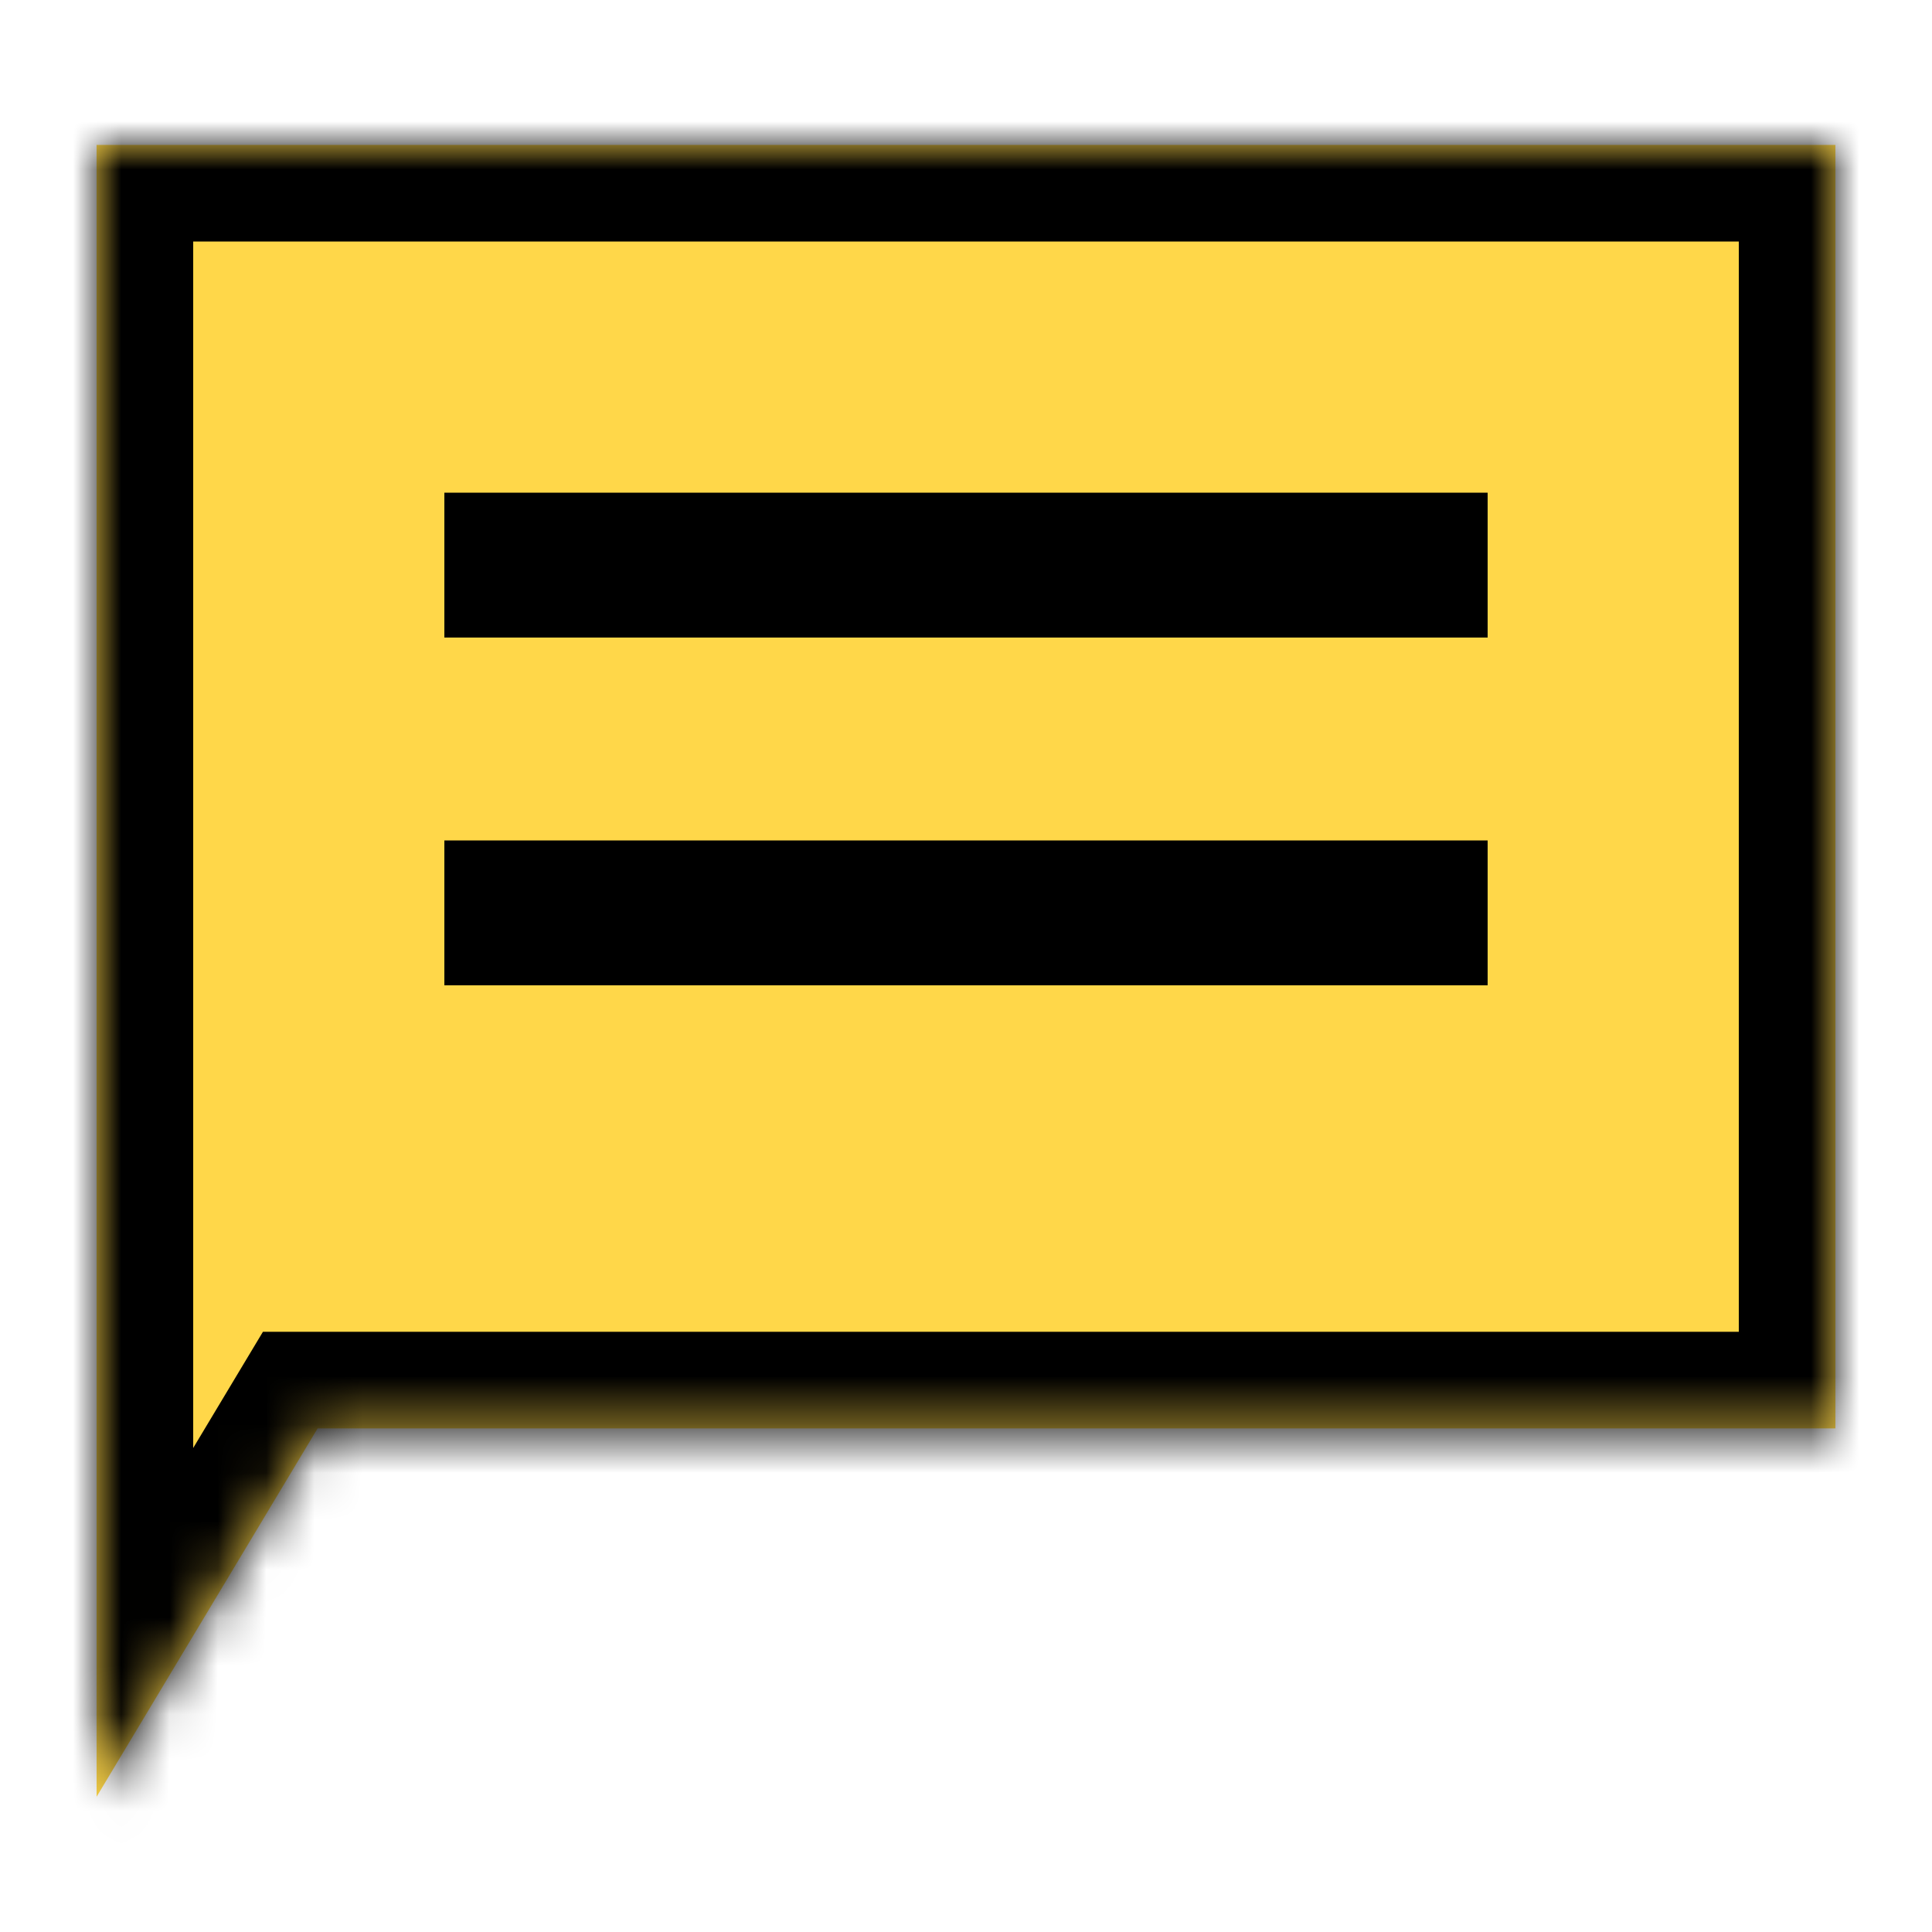 <svg width="40" height="40" viewBox="0 0 40 40" fill="none" xmlns="http://www.w3.org/2000/svg">
<mask id="path-1-inside-1" fill="white">
<path fill-rule="evenodd" clip-rule="evenodd" d="M2 3H38V29.573H6.576L2 37.2V29.573V28.2V3Z"/>
</mask>
<path fill-rule="evenodd" clip-rule="evenodd" d="M2 3H38V29.573H6.576L2 37.2V29.573V28.2V3Z" fill="#FFD749"/>
<path d="M38 3H40V1H38V3ZM2 3V1H0V3H2ZM38 29.573V31.573H40V29.573H38ZM6.576 29.573V27.573H5.444L4.861 28.544L6.576 29.573ZM2 37.2H0V44.421L3.715 38.229L2 37.2ZM38 1H2V5H38V1ZM40 29.573V3H36V29.573H40ZM6.576 31.573H38V27.573H6.576V31.573ZM3.715 38.229L8.291 30.602L4.861 28.544L0.285 36.171L3.715 38.229ZM0 29.573V37.2H4V29.573H0ZM0 28.2V29.573H4V28.2H0ZM0 3V28.2H4V3H0Z" fill="black" mask="url(#path-1-inside-1)"/>
<path d="M10.2 11.2L29.8 11.2L29.8 12.2L10.2 12.2L10.2 11.2Z" fill="#FFD749" stroke="black" stroke-width="2" stroke-linecap="round"/>
<path d="M10.2 18.4L29.8 18.4L29.8 19.4L10.2 19.4L10.2 18.4Z" fill="#FFD749" stroke="black" stroke-width="2" stroke-linecap="round"/>
</svg>
